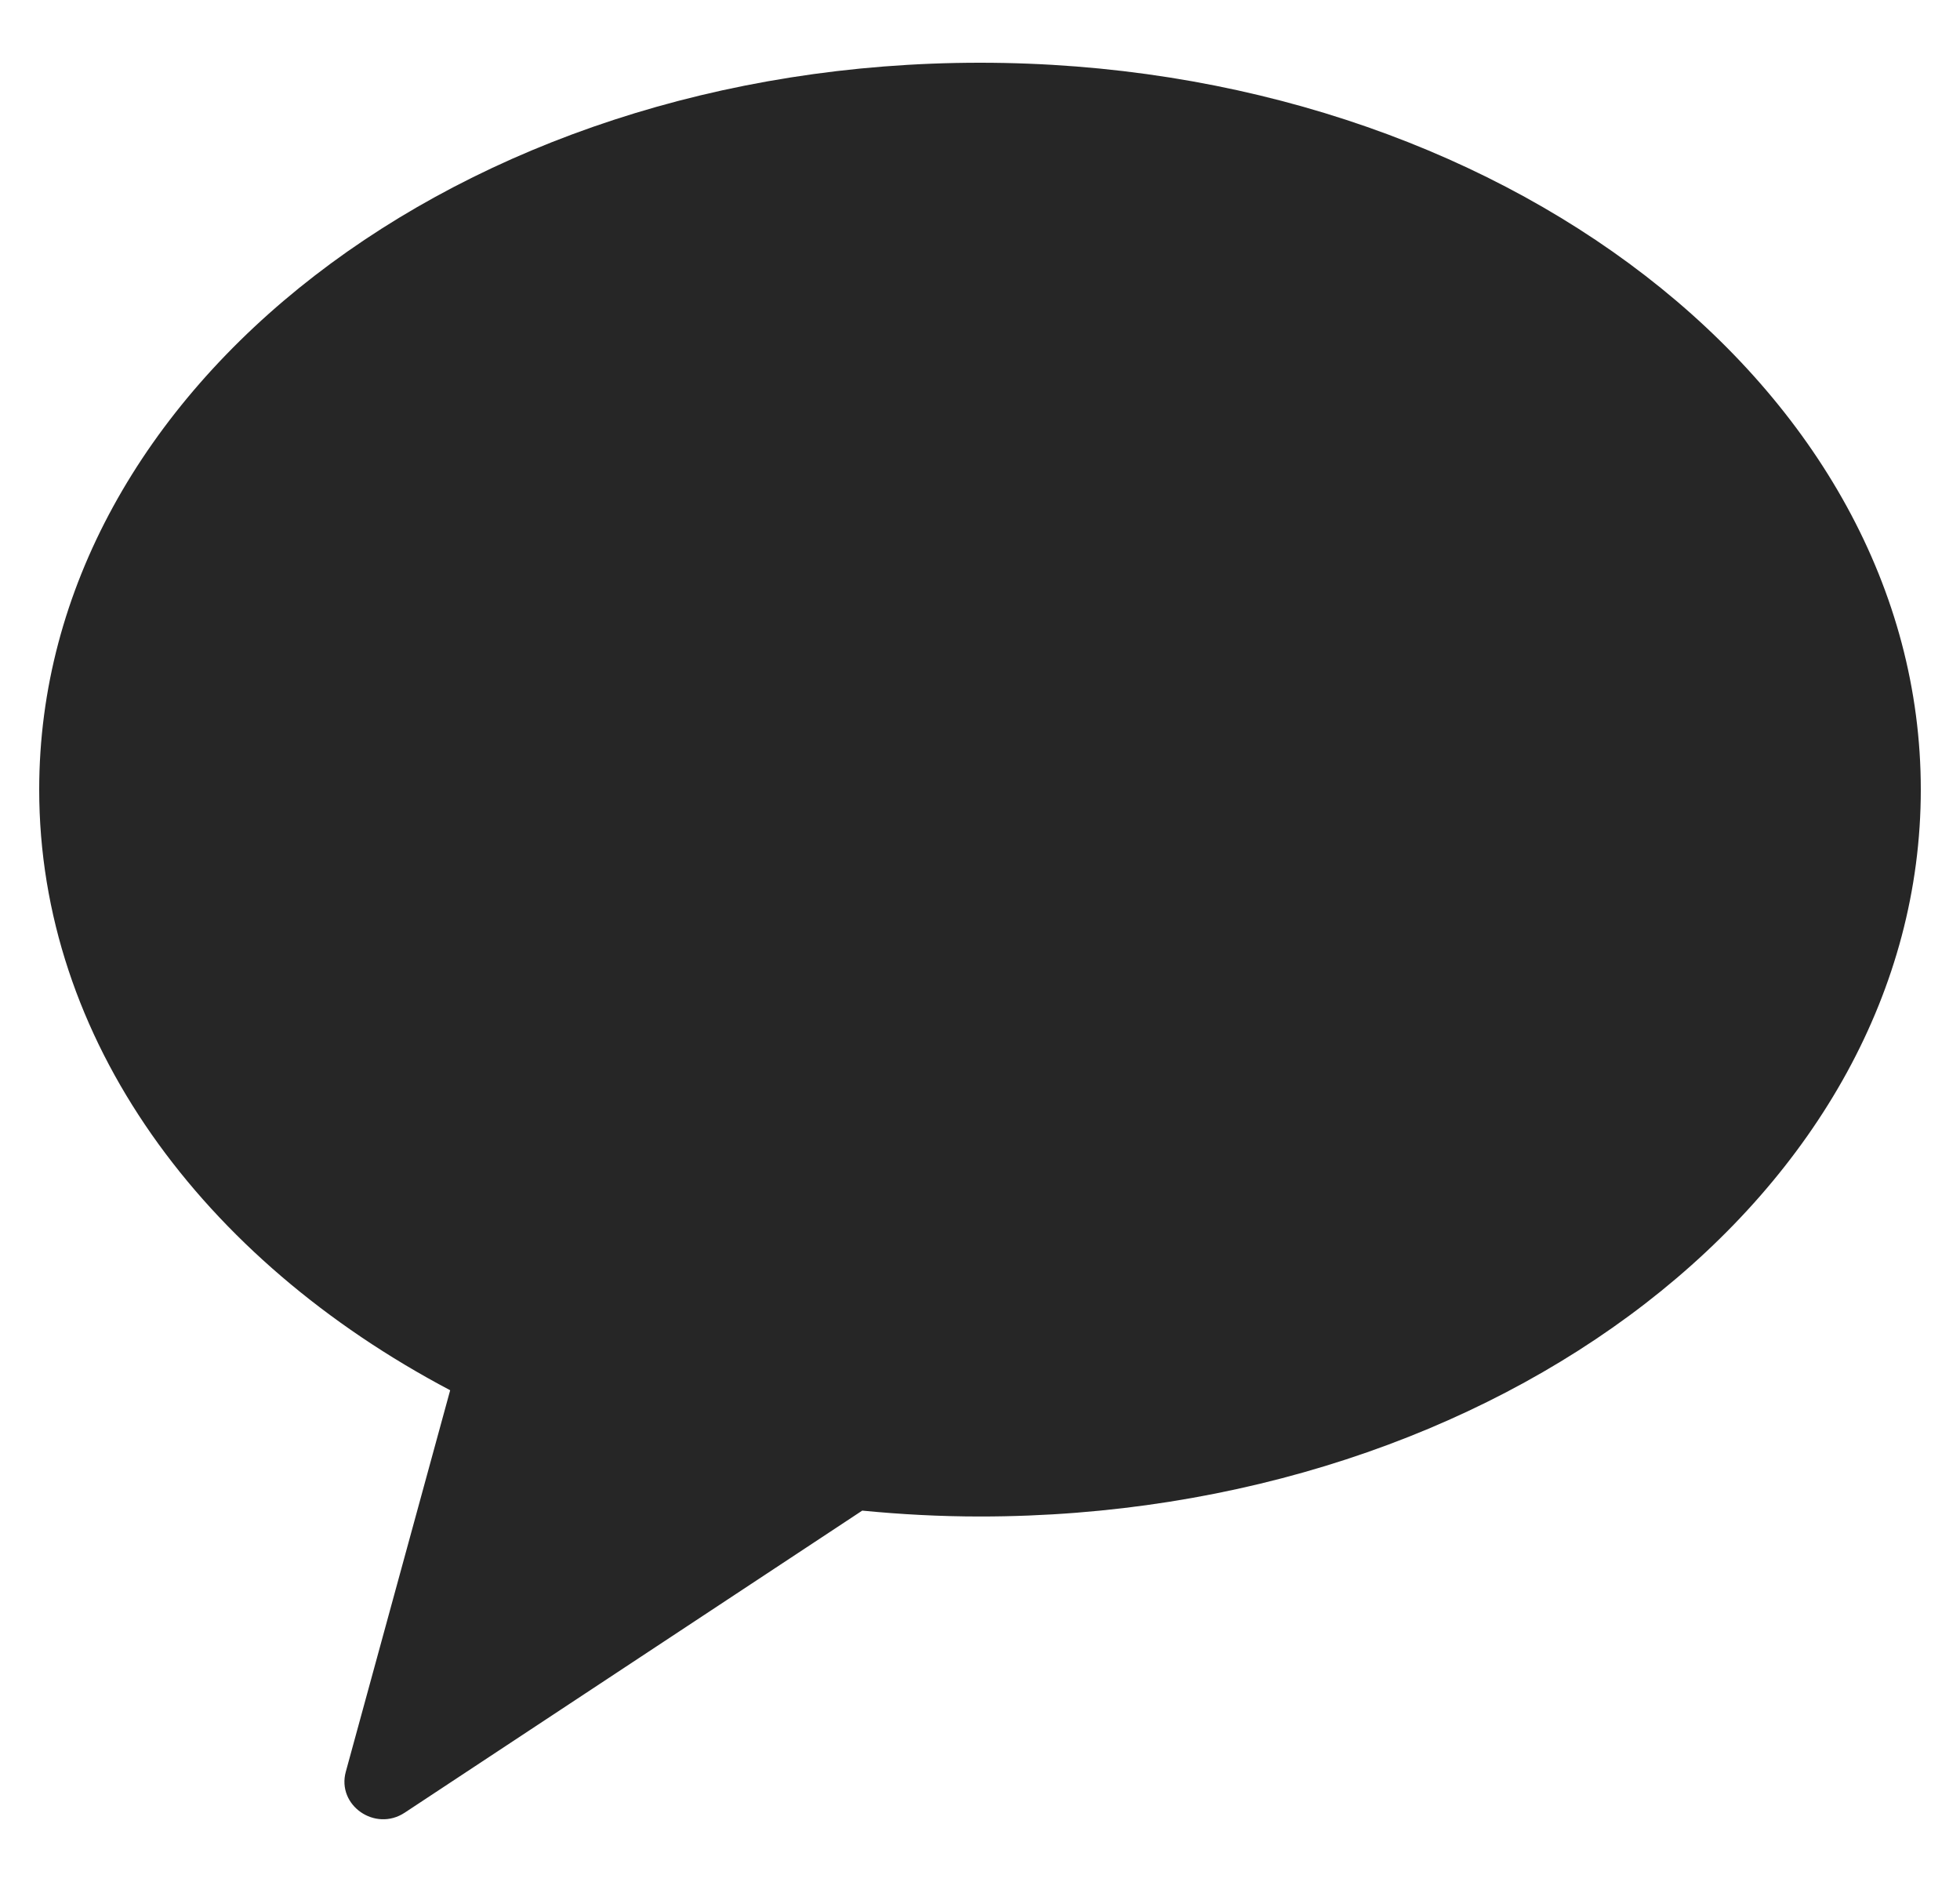 <svg width="25" height="24" viewBox="0 0 25 24" fill="none" xmlns="http://www.w3.org/2000/svg">
<path fill-rule="evenodd" clip-rule="evenodd" d="M12.5 0.8C5.872 0.8 0.5 4.95 0.5 10.069C0.5 13.253 2.578 16.06 5.742 17.729L4.411 22.593C4.293 23.022 4.785 23.365 5.162 23.116L10.998 19.264C11.49 19.312 11.991 19.339 12.5 19.339C19.127 19.339 24.5 15.189 24.5 10.069C24.5 4.95 19.127 0.8 12.5 0.8Z" fill="black" fill-opacity="0.85"/>
</svg>
